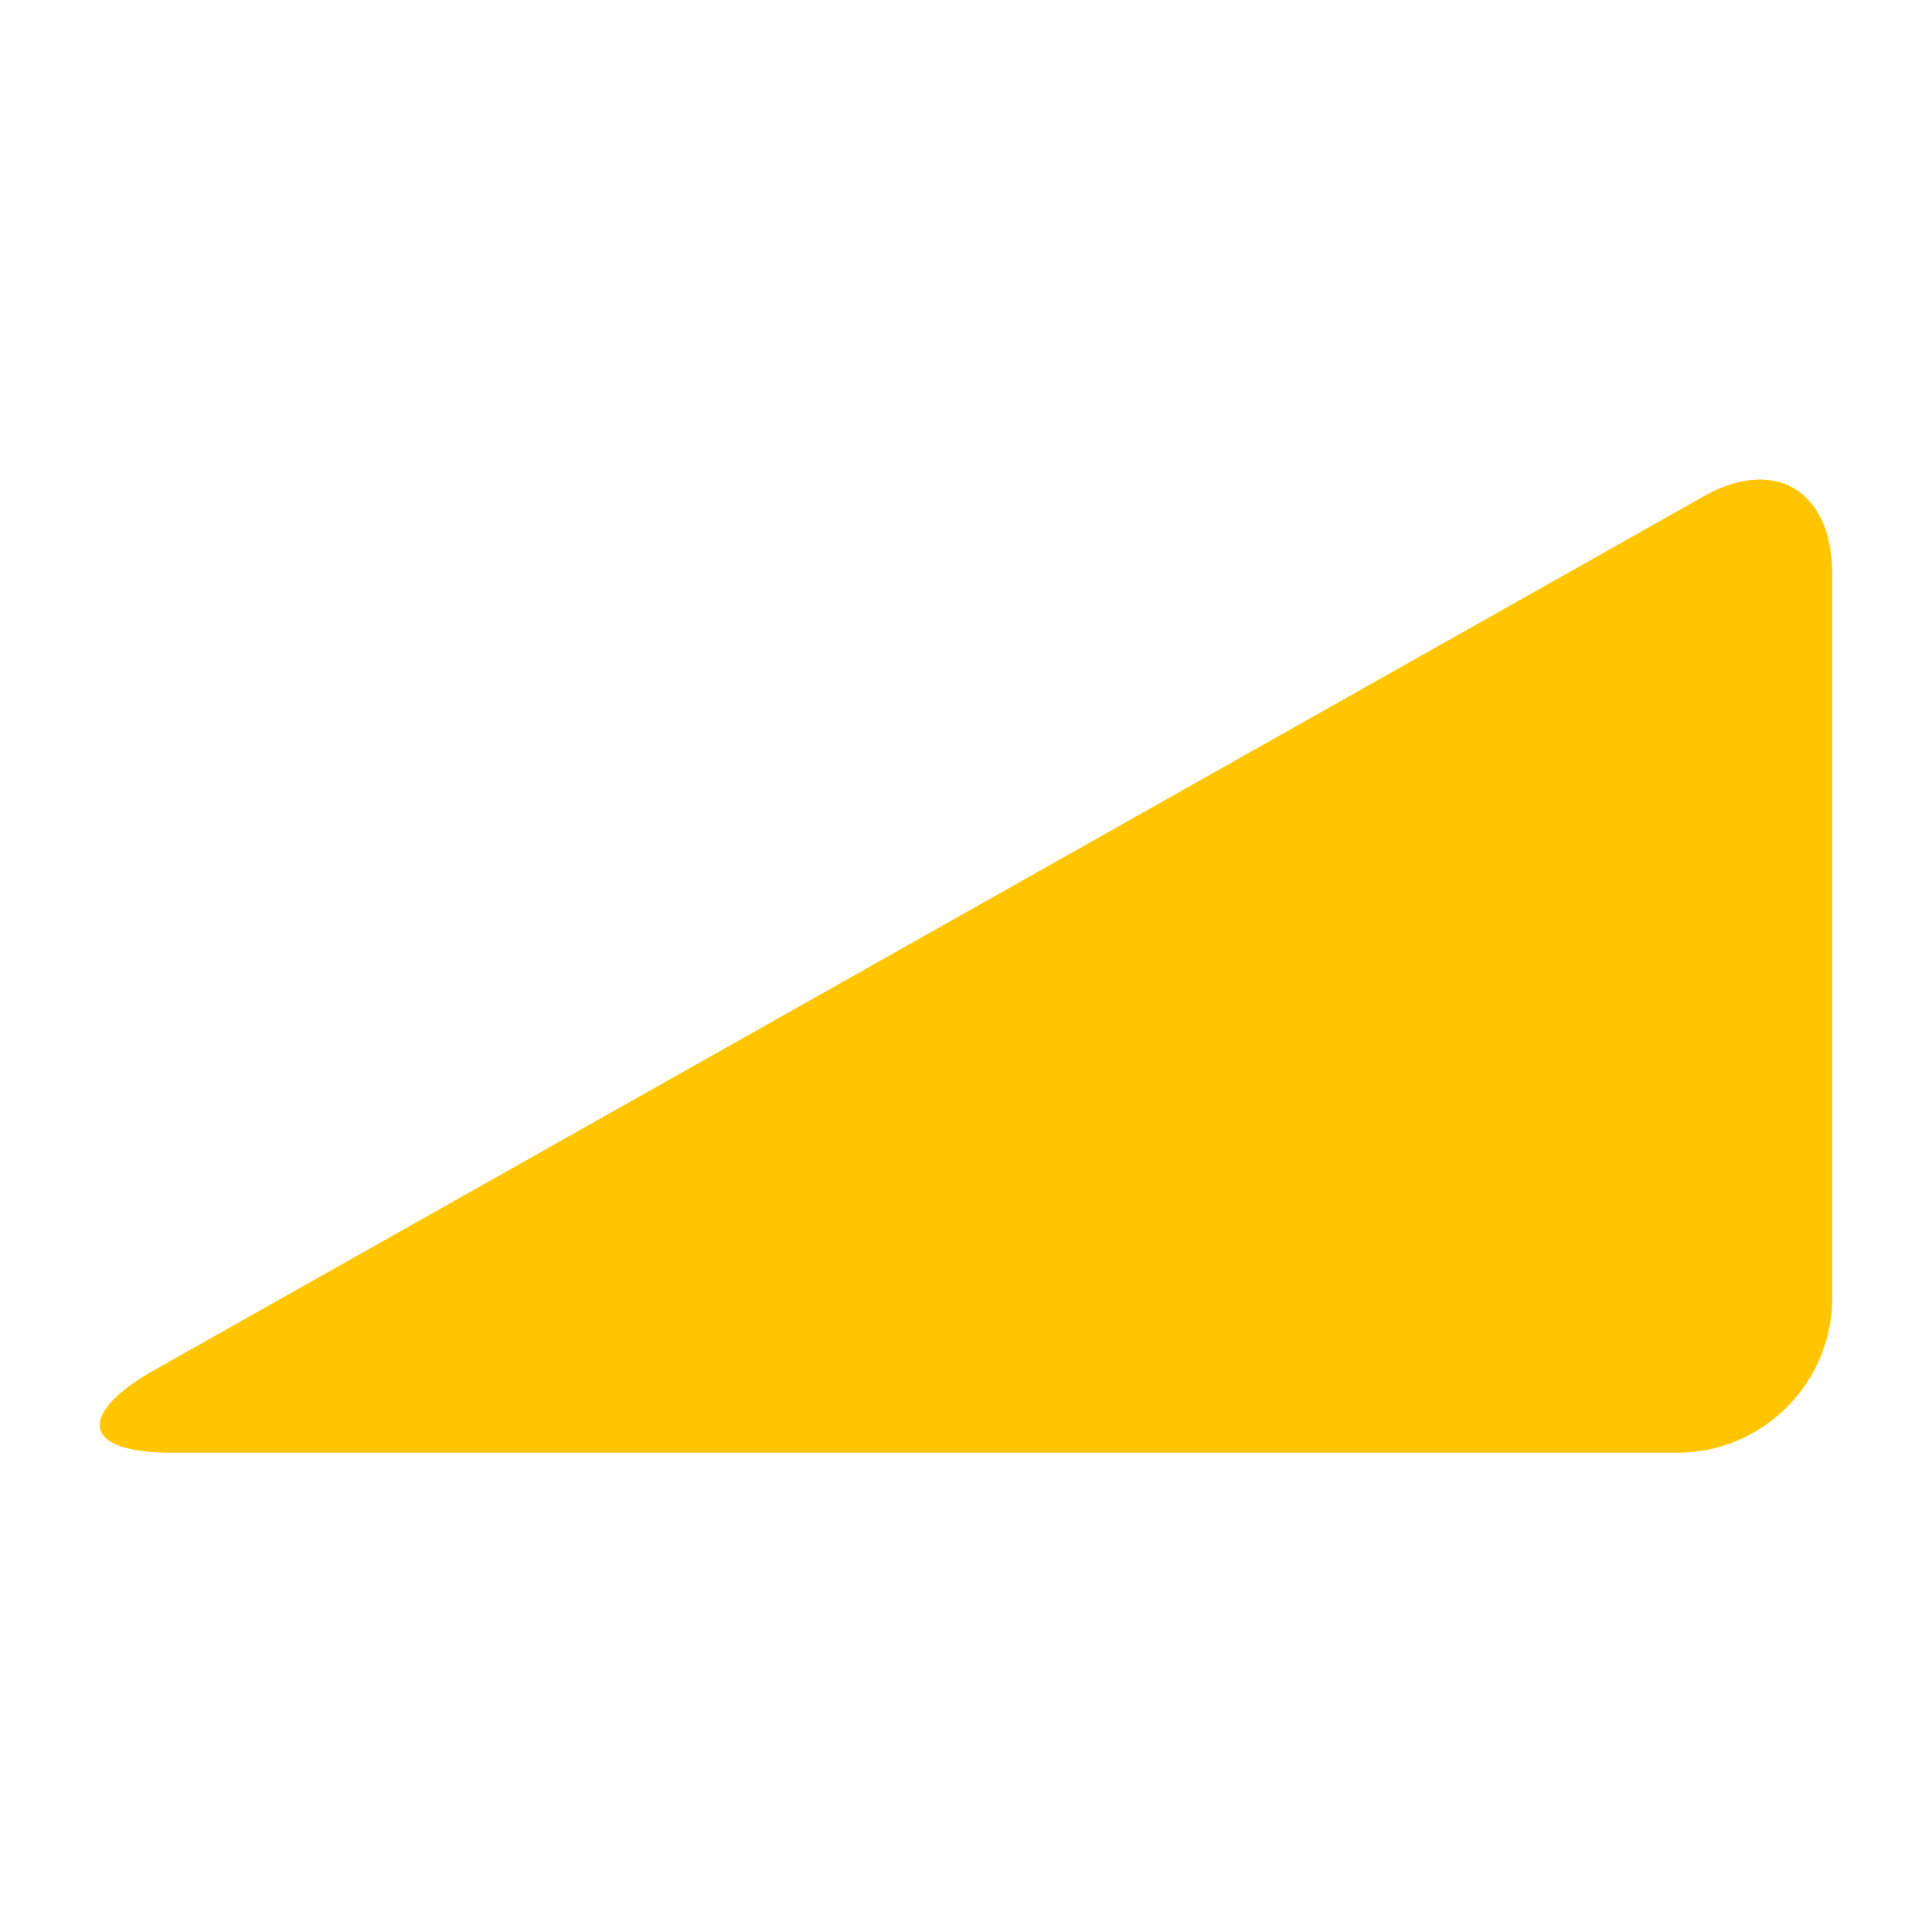<?xml version="1.0" encoding="utf-8"?>
<!-- Generated by IcoMoon.io -->
<!DOCTYPE svg PUBLIC "-//W3C//DTD SVG 1.1//EN" "http://www.w3.org/Graphics/SVG/1.1/DTD/svg11.dtd">
<svg version="1.1" xmlns="http://www.w3.org/2000/svg" xmlns:xlink="http://www.w3.org/1999/xlink" width="24" height="24" viewBox="0 0 24 24">
	<path d="M22.76 16.126c0 1.057-0.865 1.92-1.921 1.92h-18.72c-1.056 0-1.18-0.443-0.274-0.986l19.267-10.865c0.906-0.544 1.648-0.124 1.648 0.932v8.999z" fill="#ffc600" />
</svg>
